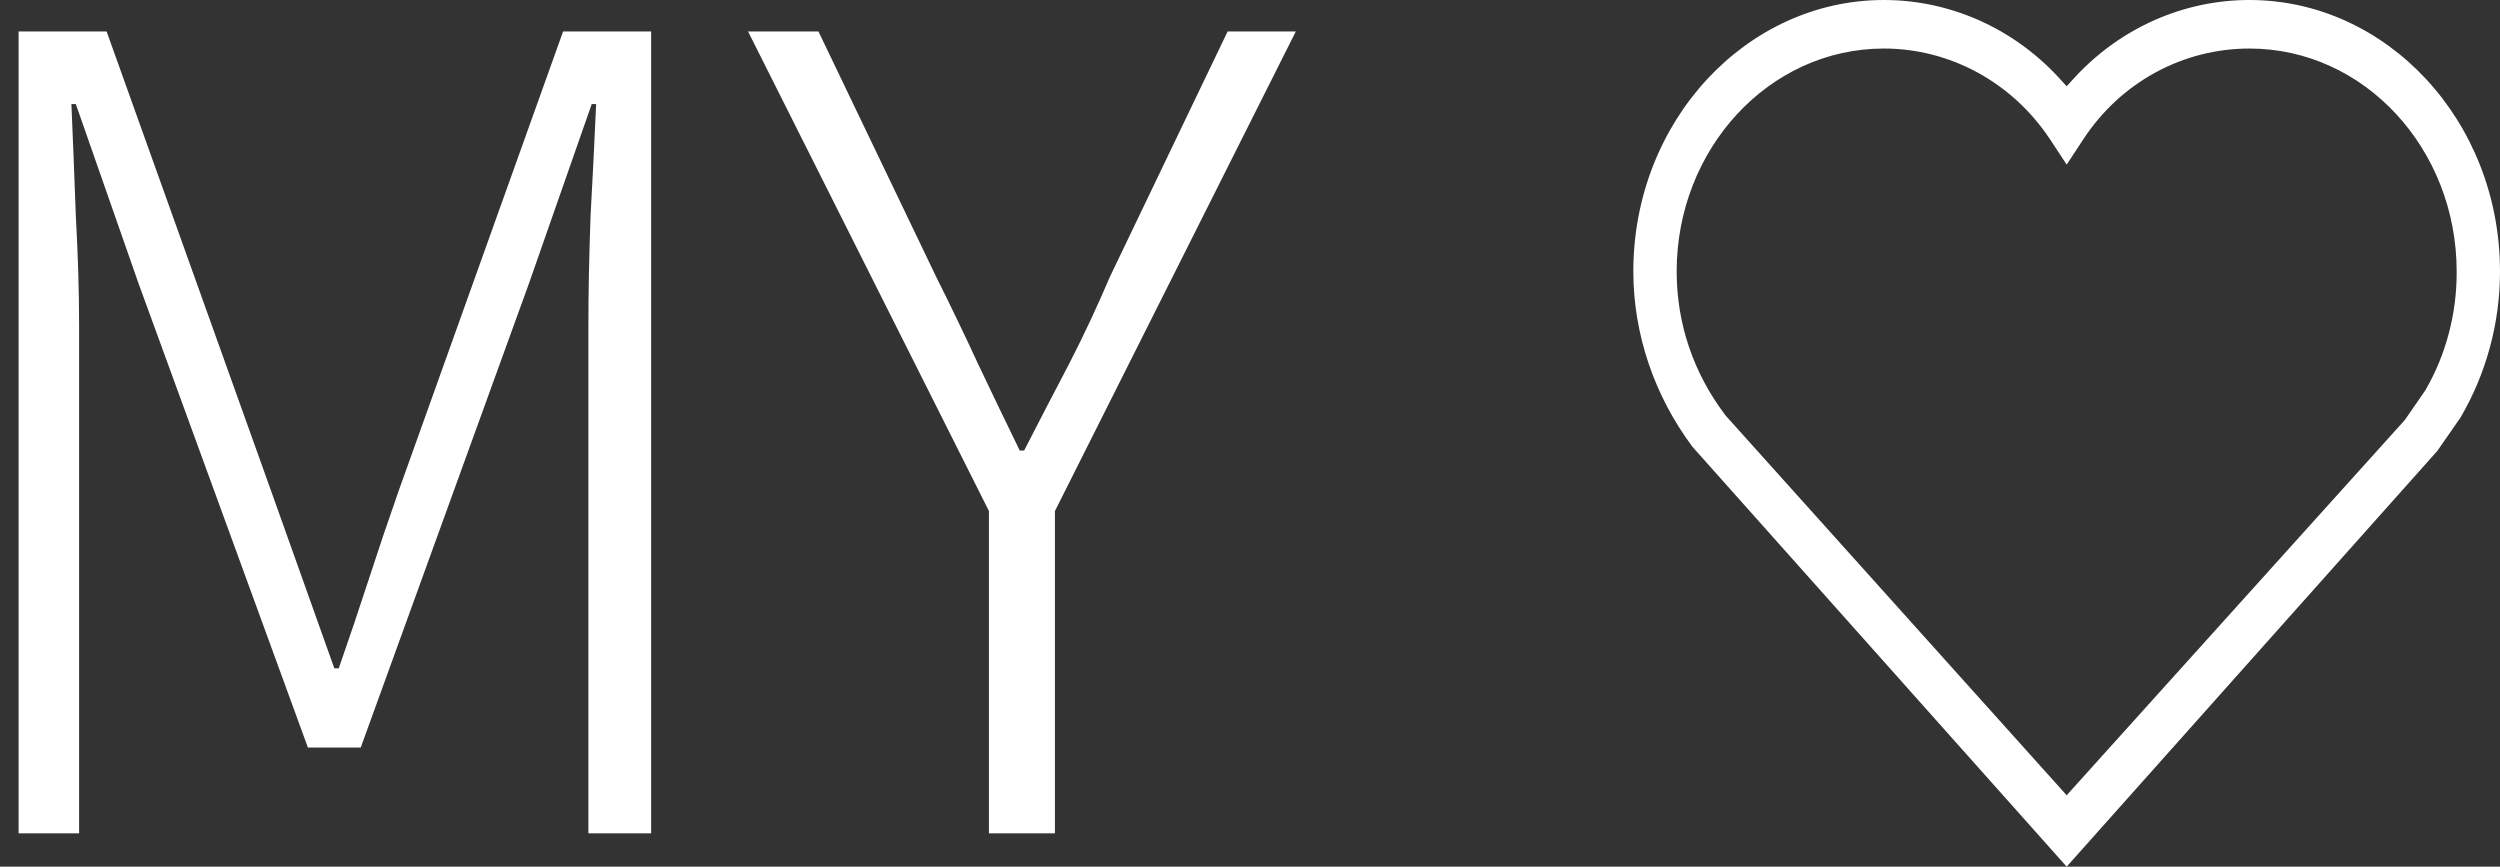<svg width="75" height="26" viewBox="0 0 75 26" fill="none" xmlns="http://www.w3.org/2000/svg">
<rect x="0" y="0" width="75" height="26" fill="#333333" stroke="none"/>
<path d="M0.558 0.943H3.198L8.148 14.77L10.03 20.05H10.162C10.47 19.17 10.767 18.29 11.053 17.41C11.338 16.53 11.636 15.65 11.944 14.77L16.893 0.943H19.534V25H17.652V9.754C17.652 8.764 17.674 7.664 17.718 6.454C17.785 5.244 17.84 4.133 17.884 3.121H17.752L15.87 8.5L10.822 22.426H9.237L4.155 8.5L2.274 3.121H2.142C2.186 4.133 2.23 5.244 2.274 6.454C2.34 7.664 2.373 8.764 2.373 9.754V25H0.558V0.943Z" fill="white"/>
<path d="M29.668 15.331L22.441 0.943H24.553L28.084 8.302C28.524 9.182 28.942 10.051 29.338 10.909C29.734 11.745 30.152 12.614 30.592 13.516H30.724C31.186 12.614 31.637 11.745 32.077 10.909C32.517 10.051 32.924 9.182 33.298 8.302L36.829 0.943H38.875L31.648 15.331V25H29.668V15.331Z" fill="white"/>
<path fill-rule="evenodd" clip-rule="evenodd" d="M67.483 0C65.51 0 63.636 0.832 62.275 2.288L62 2.588L61.725 2.288C60.364 0.832 58.482 0 56.517 0C52.395 0 49 3.628 49 8.143C49 10.007 49.619 11.856 50.774 13.404L62 26L73.119 13.528L73.815 12.526C74.587 11.209 75 9.691 75 8.143C75 3.628 71.605 0 67.483 0ZM72.782 11.671L72.775 11.687L72.148 12.596L62 23.858L51.753 12.449L51.745 12.434C50.797 11.178 50.3 9.699 50.3 8.143C50.3 4.476 53.061 1.456 56.517 1.456C58.498 1.456 60.356 2.465 61.488 4.16L62 4.938L62.512 4.16C63.629 2.465 65.487 1.456 67.483 1.456C70.939 1.456 73.7 4.476 73.7 8.143C73.708 9.414 73.371 10.646 72.782 11.671Z" fill="white"/>
</svg>
